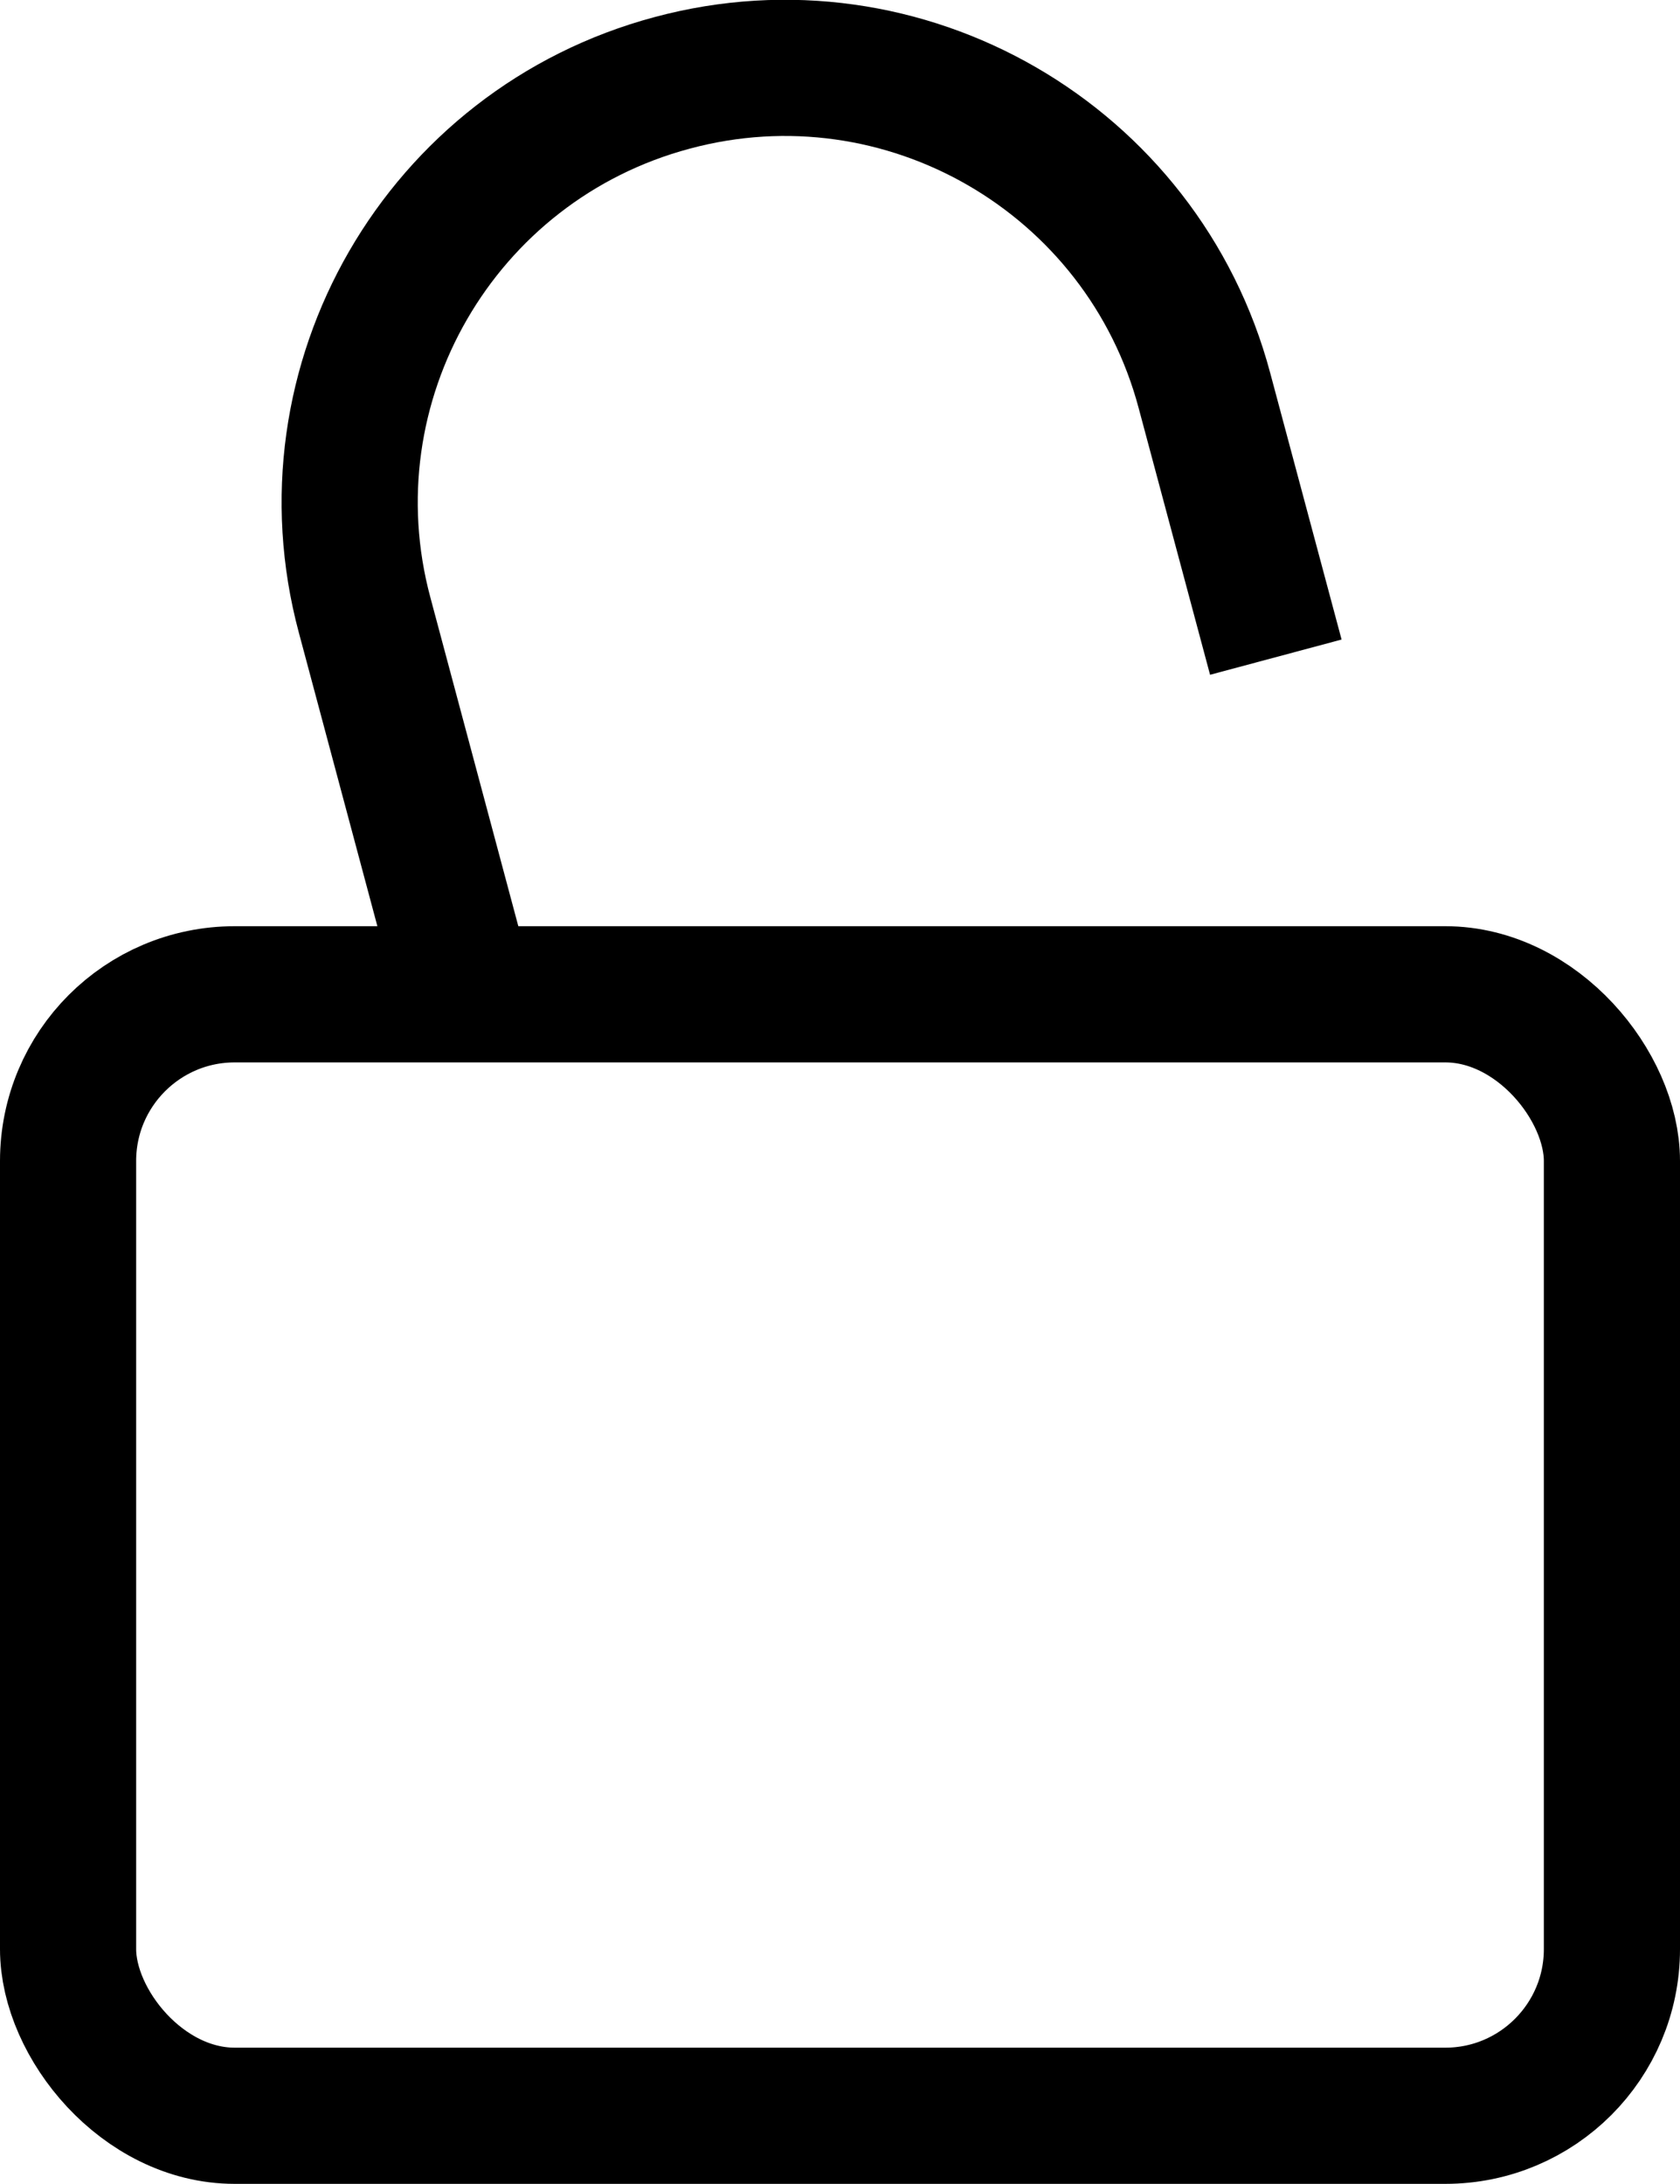 <?xml version="1.0" encoding="UTF-8"?>
<svg id="Layer_2" xmlns="http://www.w3.org/2000/svg" viewBox="0 0 35.29 45.86">
  <defs>
    <style>
      .cls-1 {
        fill: none;
        stroke: #000;
        stroke-width: 2.86px;
      }
    </style>
  </defs>
  <g id="icon-settings">
    <rect class="cls-1" x="1.43" y="20.88" width="32.43" height="23.55" rx="3.5" ry="3.5"/>
    <path class="cls-1" d="M9.9,21.29l-2.24-8.37c-1.31-4.87,1.59-9.88,6.46-11.18h0c4.87-1.31,9.88,1.59,11.18,6.46l1.5,5.6"/>
  </g>
</svg>